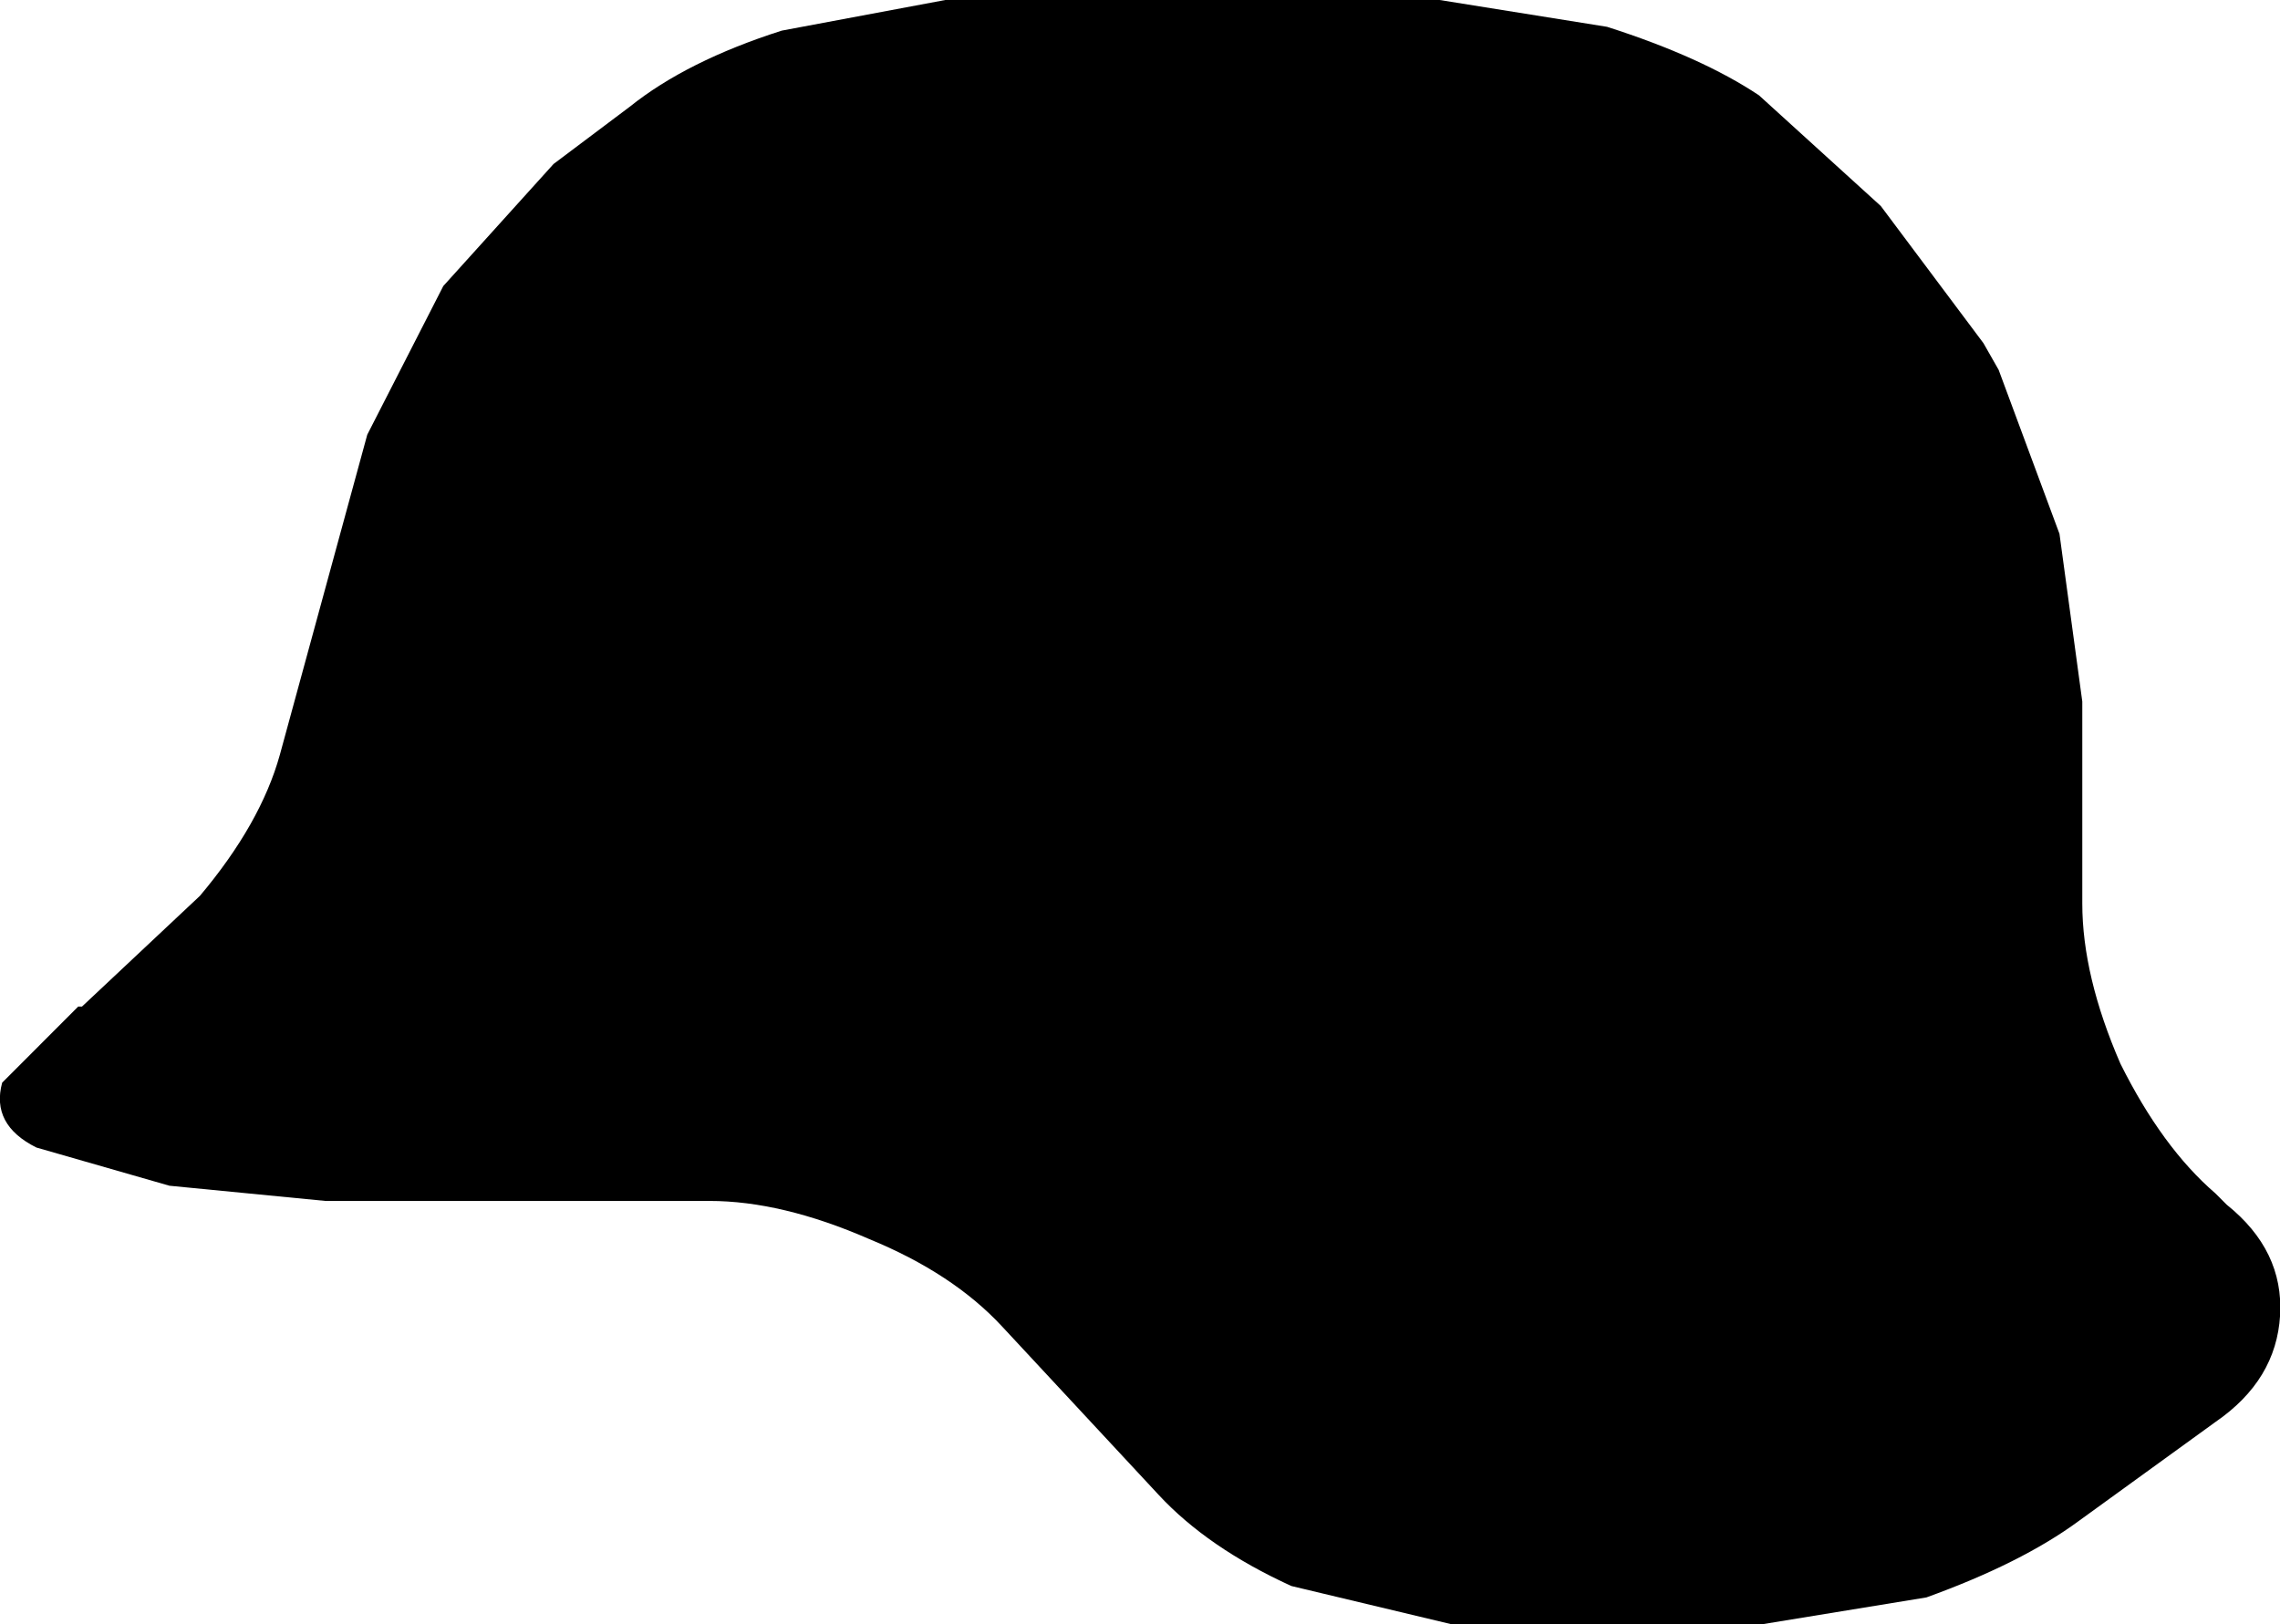 <?xml version="1.0" encoding="UTF-8"?>
<svg xmlns="http://www.w3.org/2000/svg" xmlns:xlink="http://www.w3.org/1999/xlink" width="22.188mm" height="15.807mm" viewBox="-243.762 226.418 22.188 15.807">
    <path transform="matrix(-1,0,0,1,0,0)" style="stroke:none;fill:#000000;fill-rule:evenodd" d="M224.46,229.758L224.312,230.018L223.72,231.614L223.498,233.246L223.498,235.212C223.498,235.683,223.374,236.202,223.127,236.771C222.856,237.315,222.548,237.736,222.203,238.033L222.092,238.144C221.722,238.441,221.549,238.799,221.573,239.22C221.598,239.641,221.807,239.987,222.203,240.259L223.535,241.224C223.905,241.496,224.398,241.743,225.015,241.966L226.607,242.226L229.641,242.226L231.195,241.855C231.738,241.607,232.17,241.31,232.49,240.964L234.008,239.331C234.328,238.985,234.76,238.701,235.303,238.478C235.871,238.23,236.389,238.107,236.858,238.107L240.595,238.107L242.113,237.959L243.408,237.587C243.704,237.439,243.815,237.229,243.741,236.956L243.001,236.215L242.964,236.215L241.817,235.138C241.422,234.669,241.163,234.211,241.039,233.766L240.188,230.649L239.448,229.202L238.375,228.014L237.635,227.458C237.265,227.161,236.771,226.913,236.154,226.716L234.563,226.418L229.752,226.418L228.123,226.679C227.507,226.876,227.014,227.099,226.644,227.346L225.459,228.423L224.46,229.758"/>
</svg>
